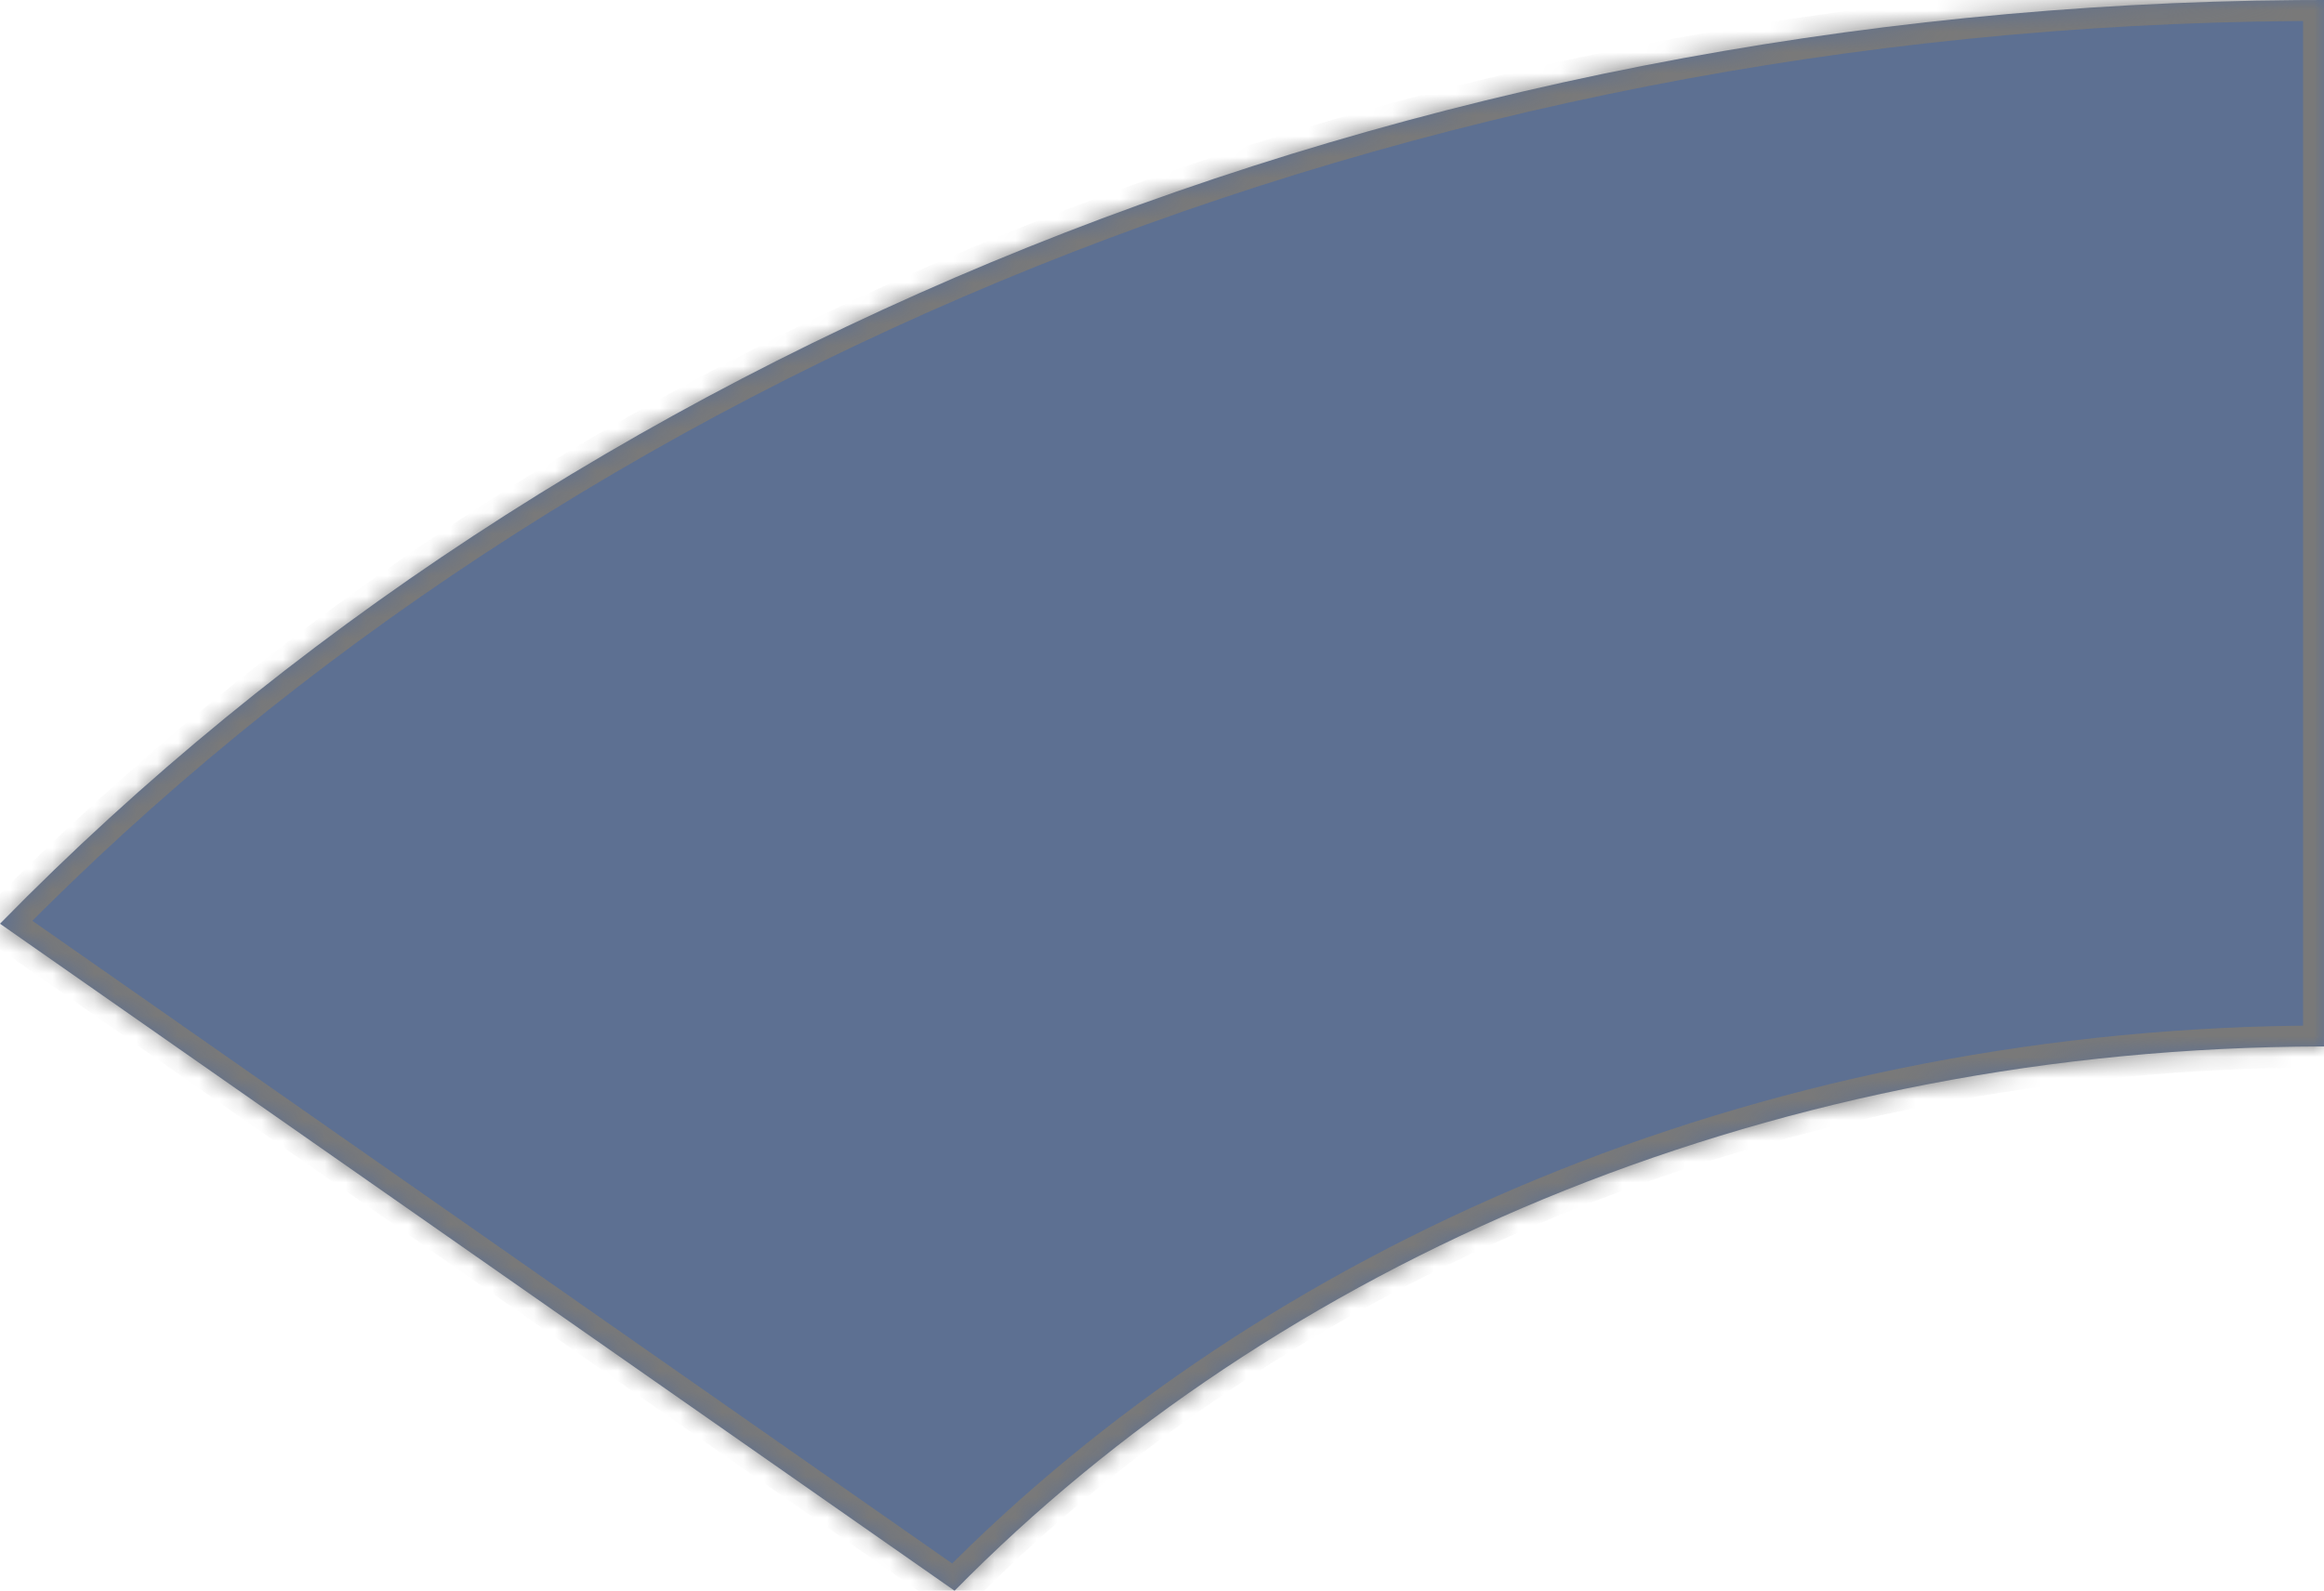 ﻿<?xml version="1.0" encoding="utf-8"?>
<svg version="1.1" xmlns:xlink="http://www.w3.org/1999/xlink" width="111px" height="76px" xmlns="http://www.w3.org/2000/svg">
  <defs>
    <mask fill="white" id="clip46">
      <path d="M 109.713 0.005  C 109.713 0.005  111 0  111 0  L 110.999 49.996  C 110.999 49.996  109.706 50.006  109.706 50.006  C 83.928 50.359  60.935 60.395  45.593 76  C 45.593 76  0 44.132  0 44.132  C 27.094 16.46  67.252 0.325  109.713 0.005  Z " fill-rule="evenodd" />
    </mask>
  </defs>
  <g transform="matrix(1 0 0 1 -1039 -382 )">
    <path d="M 109.713 0.005  C 109.713 0.005  111 0  111 0  L 110.999 49.996  C 110.999 49.996  109.706 50.006  109.706 50.006  C 83.928 50.359  60.935 60.395  45.593 76  C 45.593 76  0 44.132  0 44.132  C 27.094 16.46  67.252 0.325  109.713 0.005  Z " fill-rule="nonzero" fill="#5d7092" stroke="none" transform="matrix(1 0 0 1 1039 382 )" />
    <path d="M 109.713 0.005  C 109.713 0.005  111 0  111 0  L 110.999 49.996  C 110.999 49.996  109.706 50.006  109.706 50.006  C 83.928 50.359  60.935 60.395  45.593 76  C 45.593 76  0 44.132  0 44.132  C 27.094 16.46  67.252 0.325  109.713 0.005  Z " stroke-width="2" stroke="#797979" fill="none" transform="matrix(1 0 0 1 1039 382 )" mask="url(#clip46)" />
  </g>
</svg>